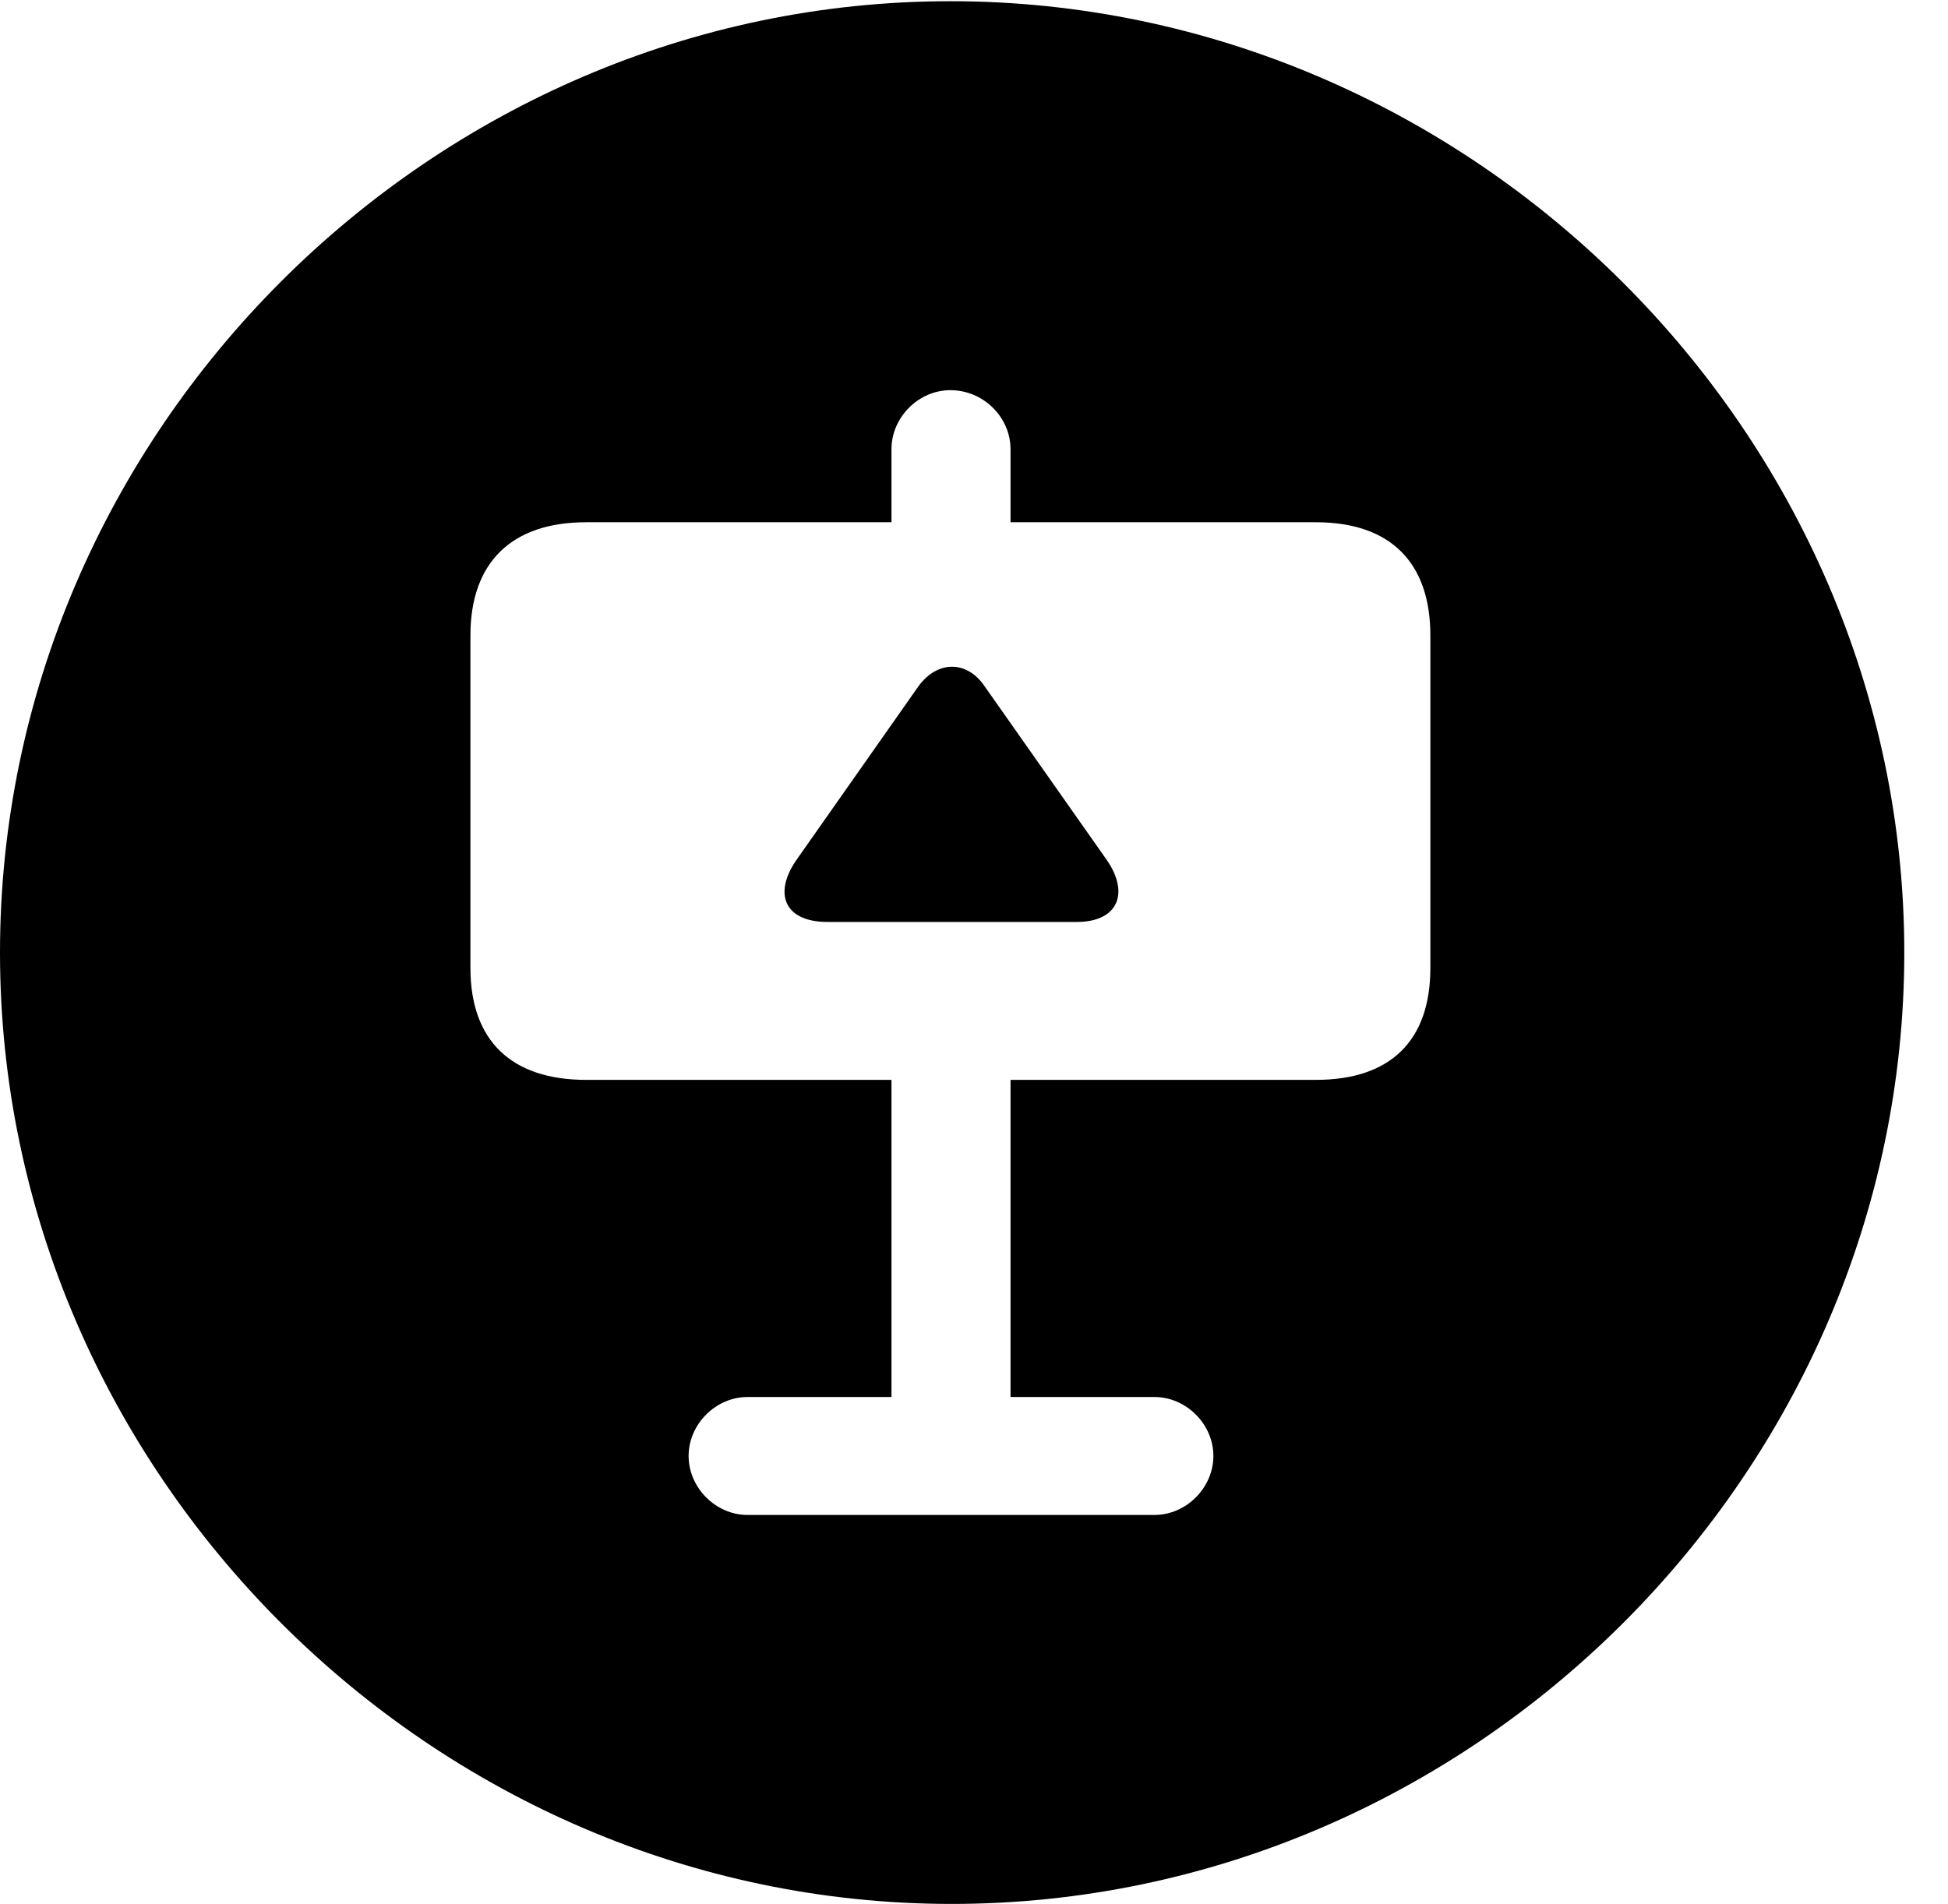 <svg version="1.1" xmlns="http://www.w3.org/2000/svg" xmlns:xlink="http://www.w3.org/1999/xlink" width="16.133" height="15.771" viewBox="0 0 16.133 15.771">
 <g>
  <rect height="15.771" opacity="0" width="16.133" x="0" y="0"/>
  <path d="M15.771 7.891C15.771 12.197 12.188 15.771 7.881 15.771C3.584 15.771 0 12.197 0 7.891C0 3.584 3.574 0.01 7.871 0.01C12.178 0.01 15.771 3.584 15.771 7.891ZM7.383 3.721L7.383 4.326L4.854 4.326C4.238 4.326 3.896 4.658 3.896 5.264L3.896 8.018C3.896 8.623 4.238 8.945 4.854 8.945L7.383 8.945L7.383 11.572L6.191 11.572C5.928 11.572 5.703 11.797 5.703 12.06C5.703 12.324 5.928 12.549 6.191 12.549L9.561 12.549C9.824 12.549 10.049 12.324 10.049 12.06C10.049 11.797 9.824 11.572 9.561 11.572L8.369 11.572L8.369 8.945L10.898 8.945C11.514 8.945 11.846 8.623 11.846 8.018L11.846 5.264C11.846 4.658 11.514 4.326 10.898 4.326L8.369 4.326L8.369 3.721C8.369 3.457 8.145 3.232 7.871 3.232C7.607 3.232 7.383 3.457 7.383 3.721ZM8.154 5.684L9.17 7.129C9.355 7.402 9.258 7.637 8.916 7.637L6.855 7.637C6.494 7.637 6.406 7.402 6.592 7.129L7.607 5.684C7.764 5.469 8.008 5.469 8.154 5.684Z" fill="currentColor"/>
 </g>
</svg>
